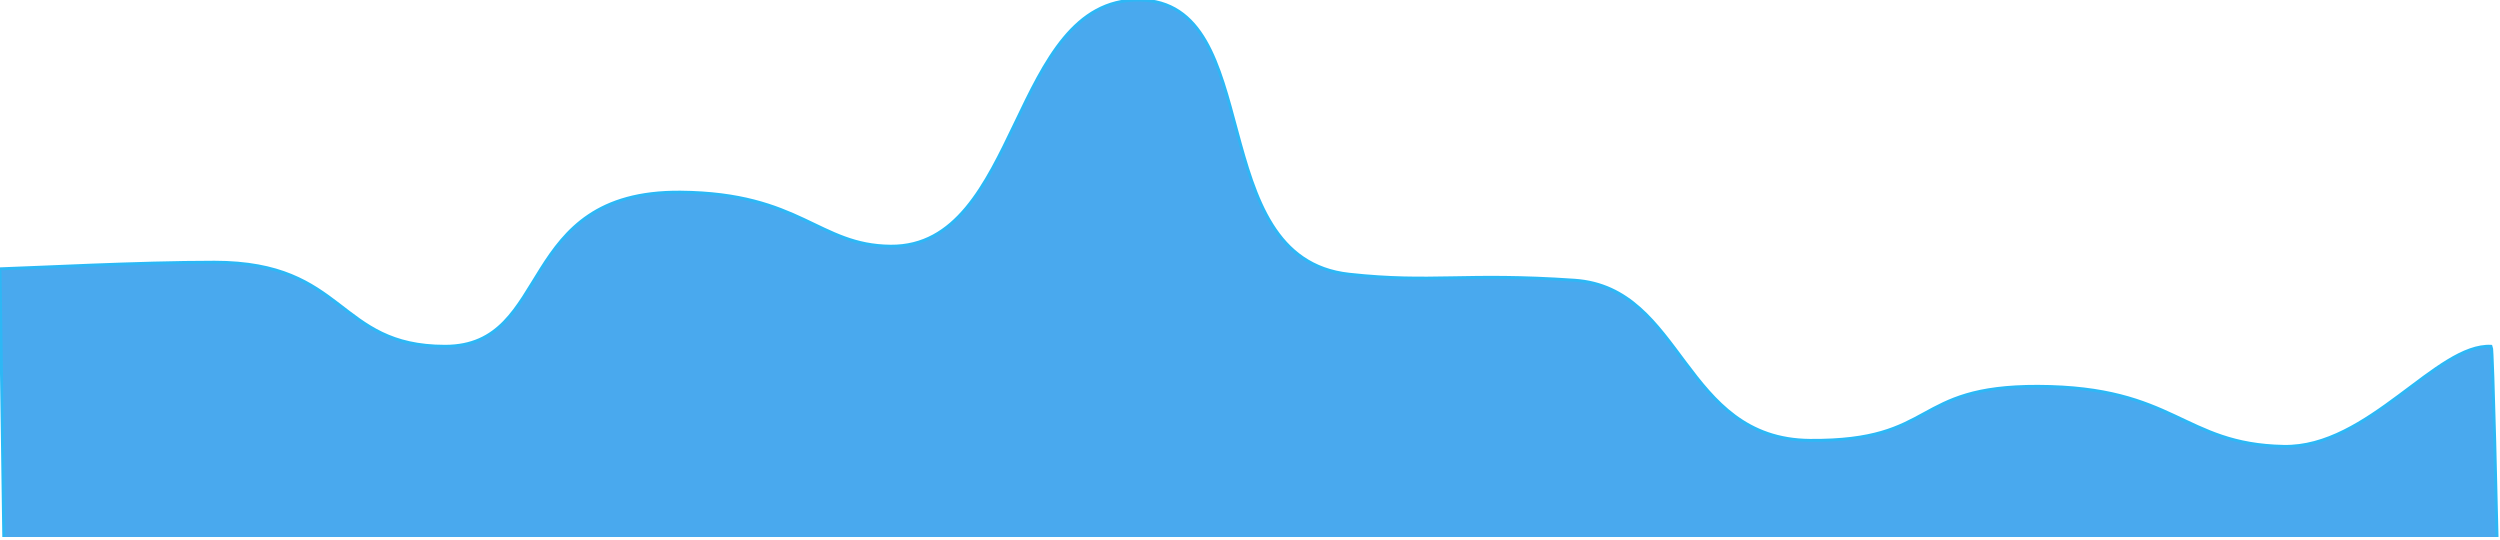﻿<?xml version="1.0" encoding="utf-8"?>
<svg version="1.1" xmlns:xlink="http://www.w3.org/1999/xlink" width="838px" height="181px" xmlns="http://www.w3.org/2000/svg">
  <g transform="matrix(1 0 0 1 -217 -2324 )">
    <path d="M 837 180  L 1.273 180  C 1.273 180  0 89.715  0 90.118  C 12.378 89.737  46.042 87.904  71.904 87.904  C 116.261 87.904  112.653 116.086  149.157 116.086  C 185.66 116.086  172.325 63.954  228.107 64.418  C 268.431 64.754  274.304 82.349  298.568 82.535  C 342.288 82.871  338.467 -0.334  381.763 0.001  C 425.058 0.337  402.595 86.498  452.224 91.93  C 479.814 94.949  491.062 91.426  527.778 93.943  C 564.494 96.459  563.858 147.288  606.728 147.624  C 649.599 147.959  640.401 129.363  683.132 129.506  C 729.305 129.661  731.521 148.966  765.478 149.637  C 793.947 150.199  816.753 115.08  835.09 116.086  C 835.599 116.69  837 180  837 180  Z " fill-rule="nonzero" fill="#49a9ee" stroke="none" transform="matrix(1 0 0 1 217 2324 )" />
    <path d="M 1.273 180  C 1.273 180  0 89.715  0 90.118  C 12.378 89.737  46.042 87.904  71.904 87.904  C 116.261 87.904  112.653 116.086  149.157 116.086  C 185.66 116.086  172.325 63.954  228.107 64.418  C 268.431 64.754  274.304 82.349  298.568 82.535  C 342.288 82.871  338.467 -0.334  381.763 0.001  C 425.058 0.337  402.595 86.498  452.224 91.93  C 479.814 94.949  491.062 91.426  527.778 93.943  C 564.494 96.459  563.858 147.288  606.728 147.624  C 649.599 147.959  640.401 129.363  683.132 129.506  C 729.305 129.661  731.521 148.966  765.478 149.637  C 793.947 150.199  816.753 115.08  835.09 116.086  C 835.599 116.69  837 180  837 180  " stroke-width="1" stroke="#2db7f5" fill="none" transform="matrix(1 0 0 1 217 2324 )" />
  </g>
</svg>